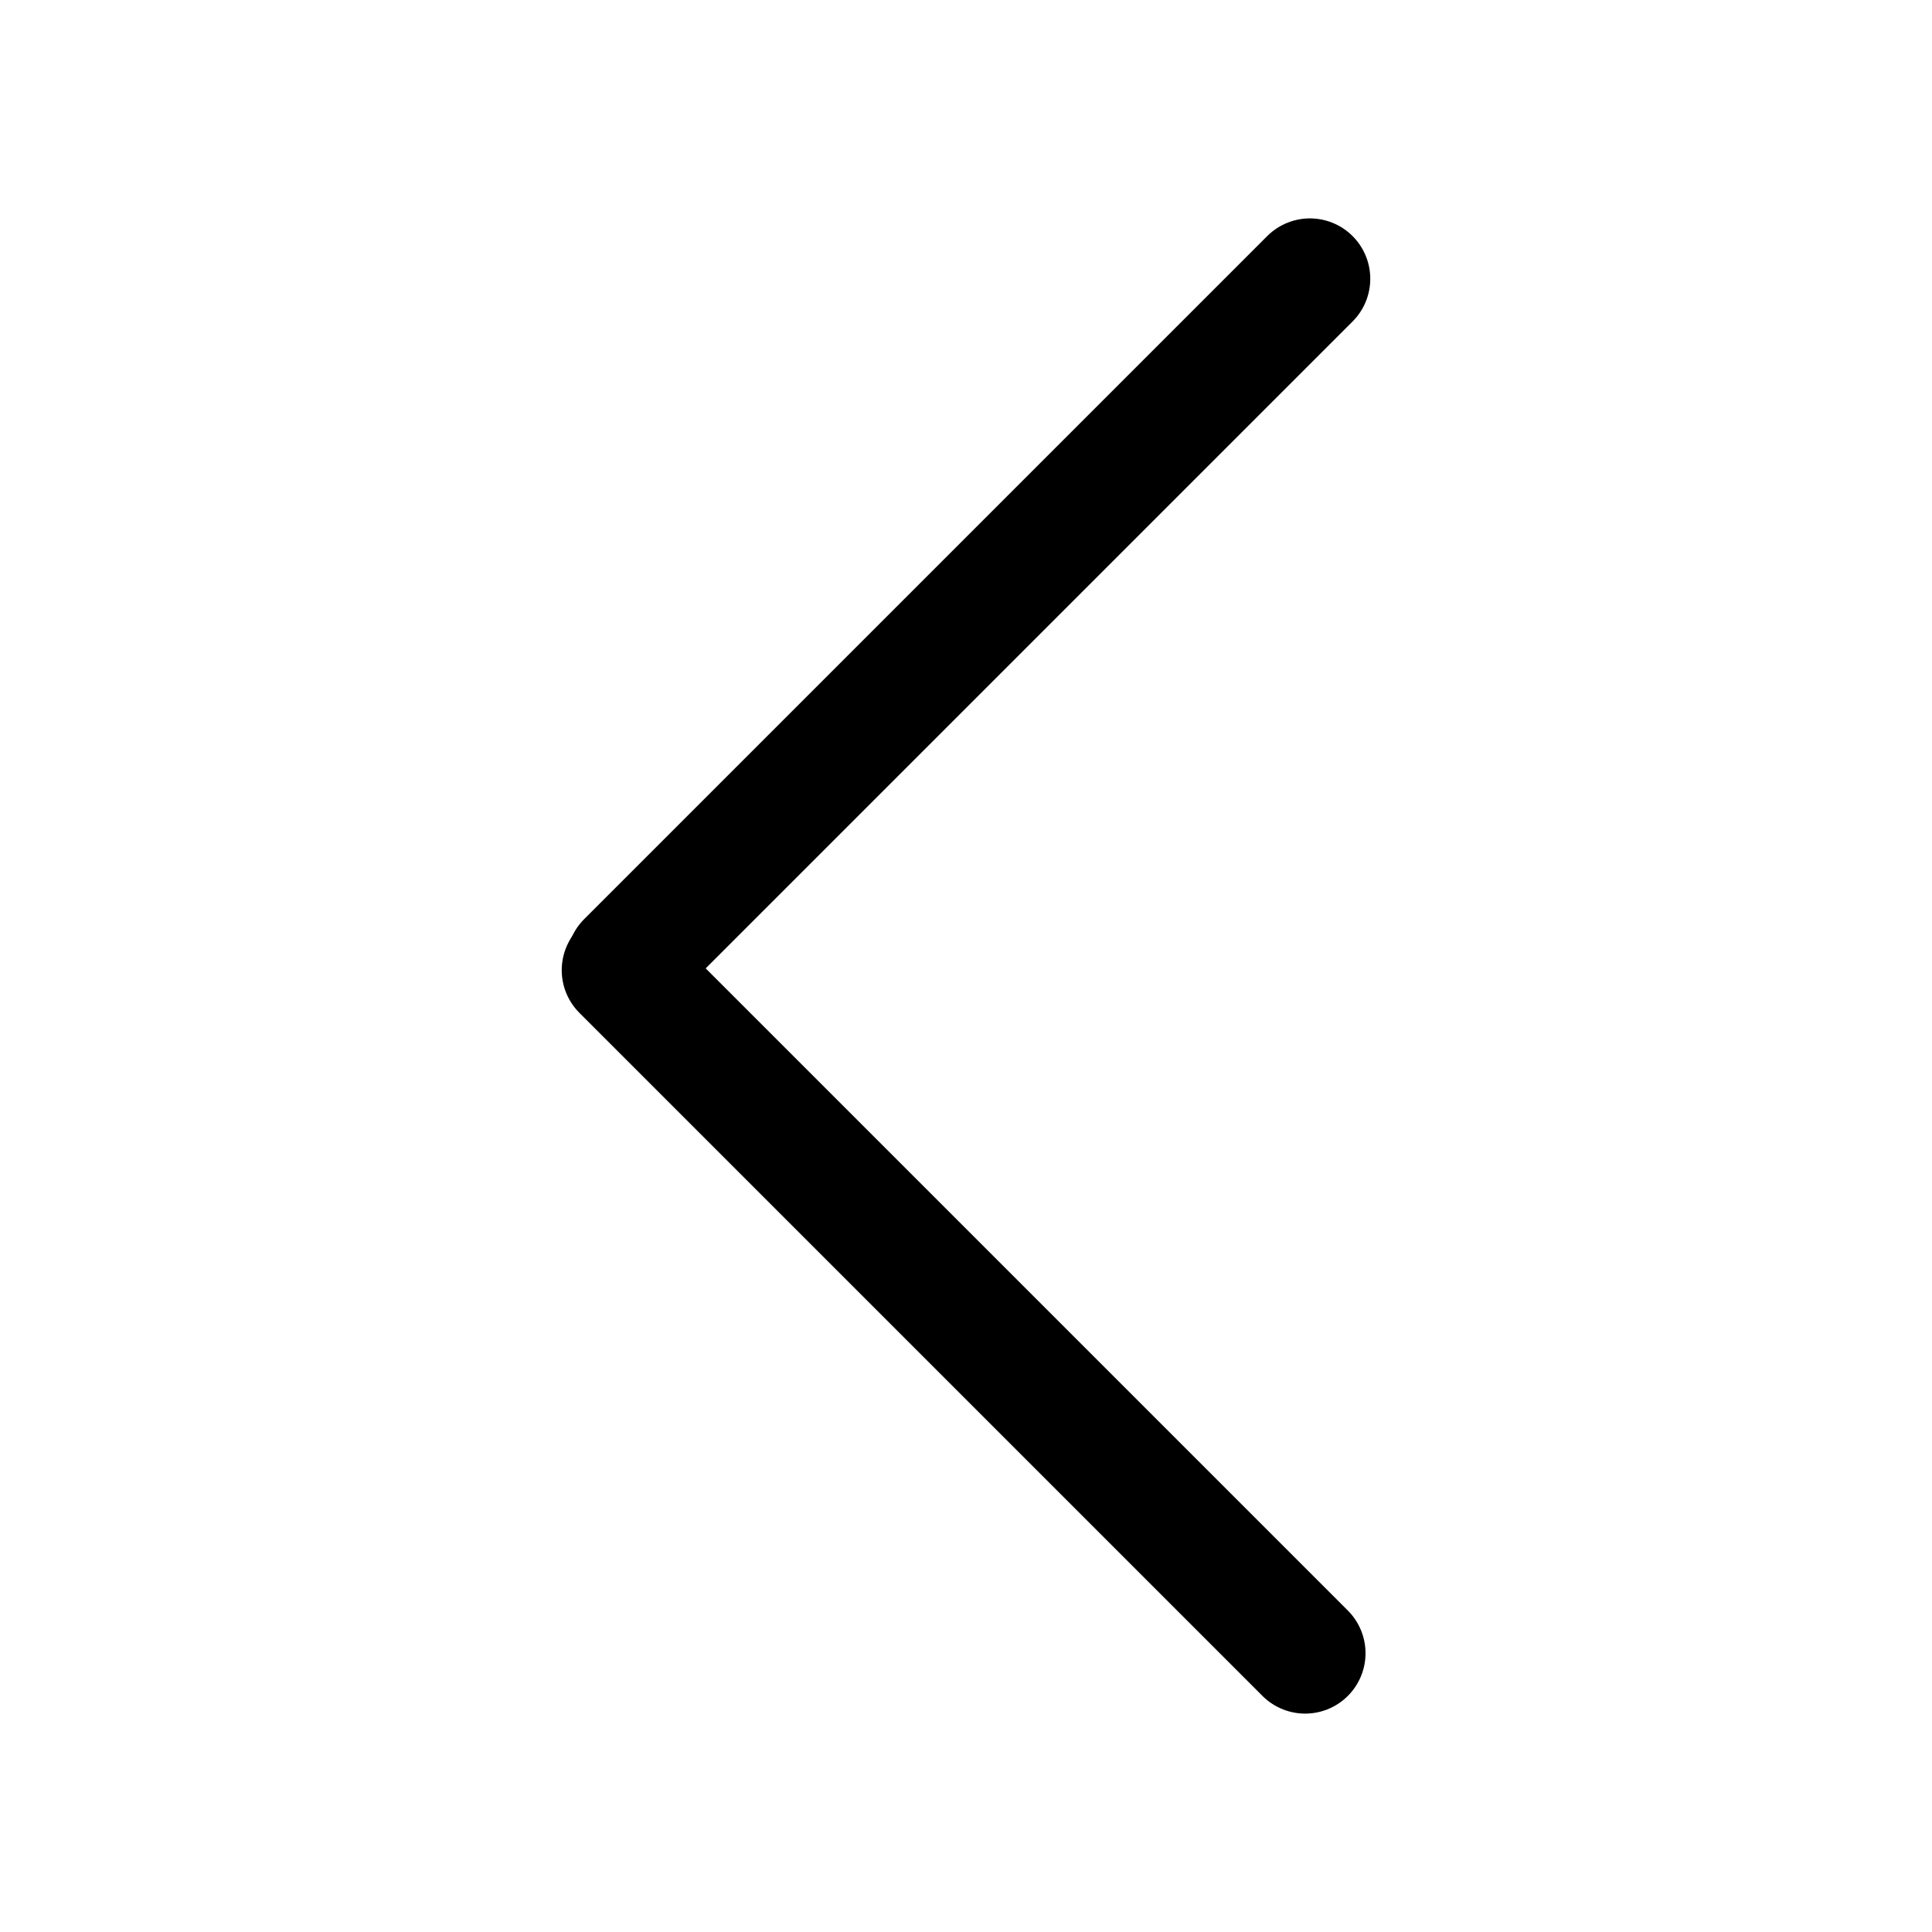 <svg width="24" height="24" viewBox="0 0 24 24" fill="none" xmlns="http://www.w3.org/2000/svg">
<path d="M7.728 12.052L16.213 20.537" stroke="black" style="stroke:black;stroke-opacity:1;" stroke-width="1.5" stroke-linecap="round"/>
<path d="M7.787 11.948L16.272 3.463" stroke="black" style="stroke:black;stroke-opacity:1;" stroke-width="1.5" stroke-linecap="round"/>
</svg>
